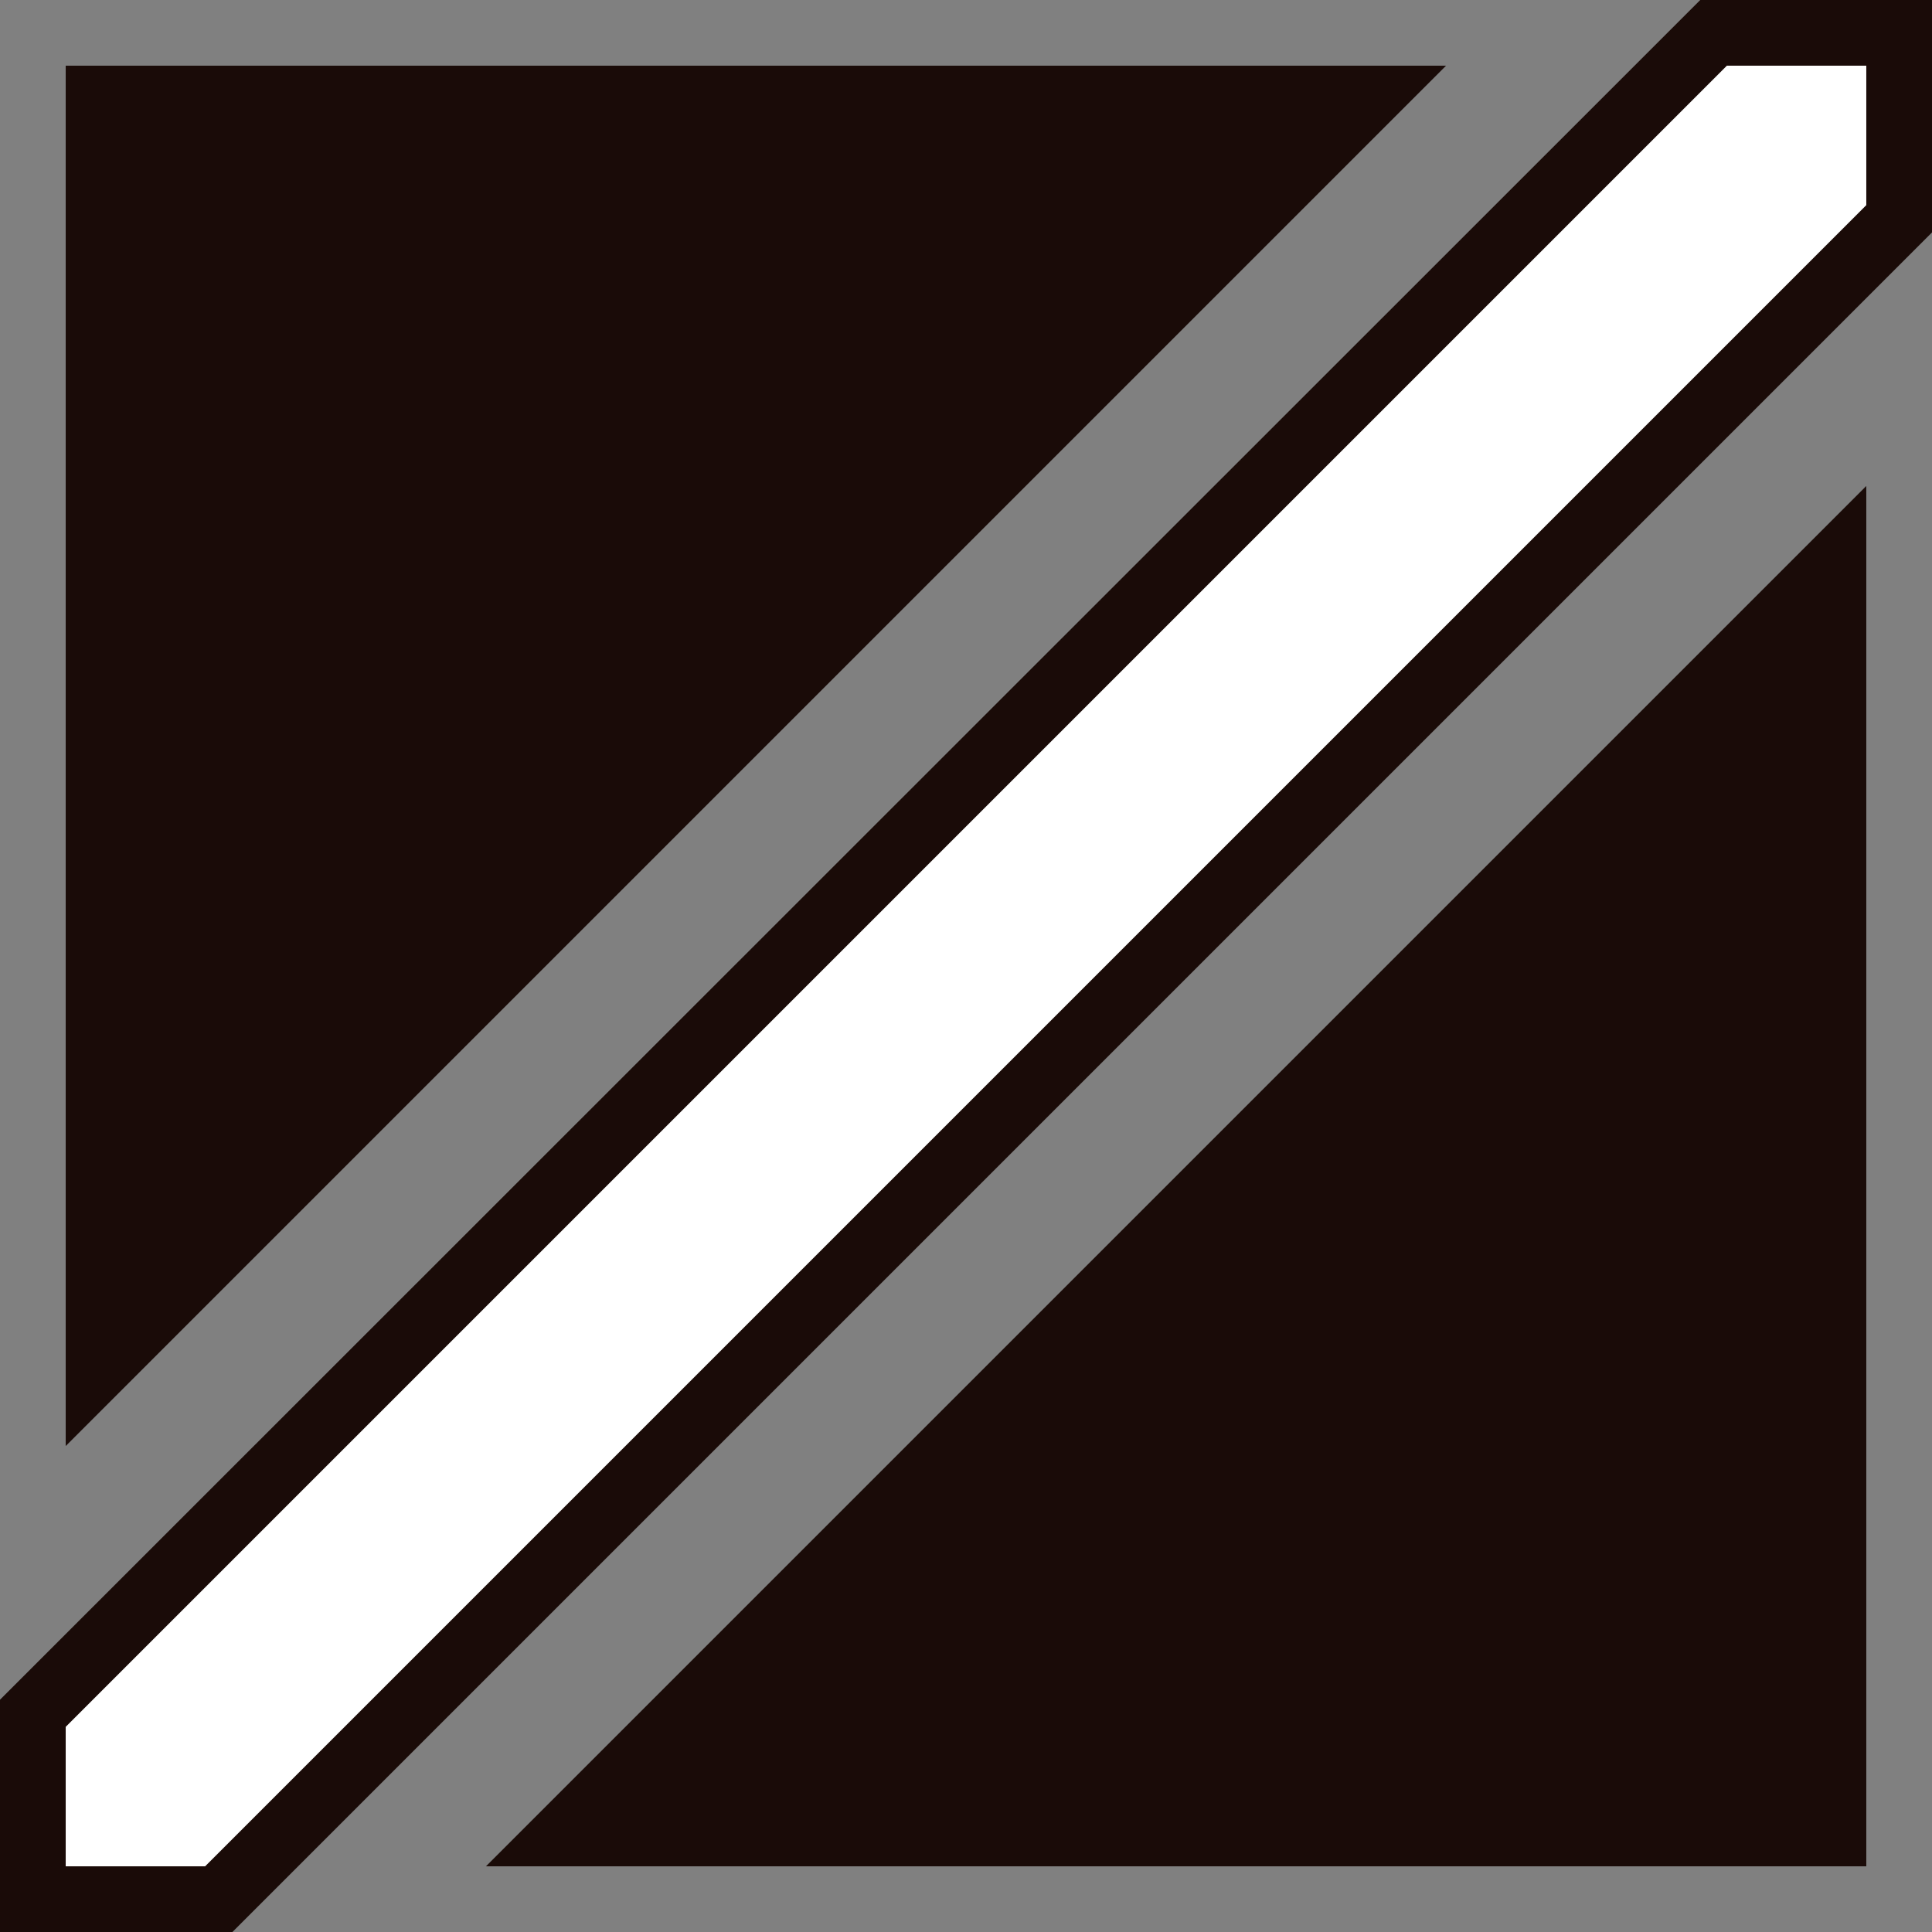 <svg xmlns="http://www.w3.org/2000/svg" width="50mm" height="50mm" viewBox="0 0 141.73 141.73"><rect x="0" y="0" width="141.73" height="141.73" fill="#808080" stroke="none"/><defs><style>.cls-1{fill:#1a0b08;}.cls-2{fill:#fff;}</style></defs><g id="logo"><path class="cls-1" d="M0,141.73H17.05L141.73,17.05V0h-17L0,124.69Z"/><polygon class="cls-1" points="136.91 35.65 35.65 136.91 136.91 136.91 136.91 35.65"/><polygon class="cls-1" points="4.82 4.82 4.82 106.08 106.08 4.82 4.82 4.82"/><path class="cls-2" d="M136.91,15.05,15.05,136.91H4.82V126.68L126.68,4.82h10.23Z"/></g></svg>